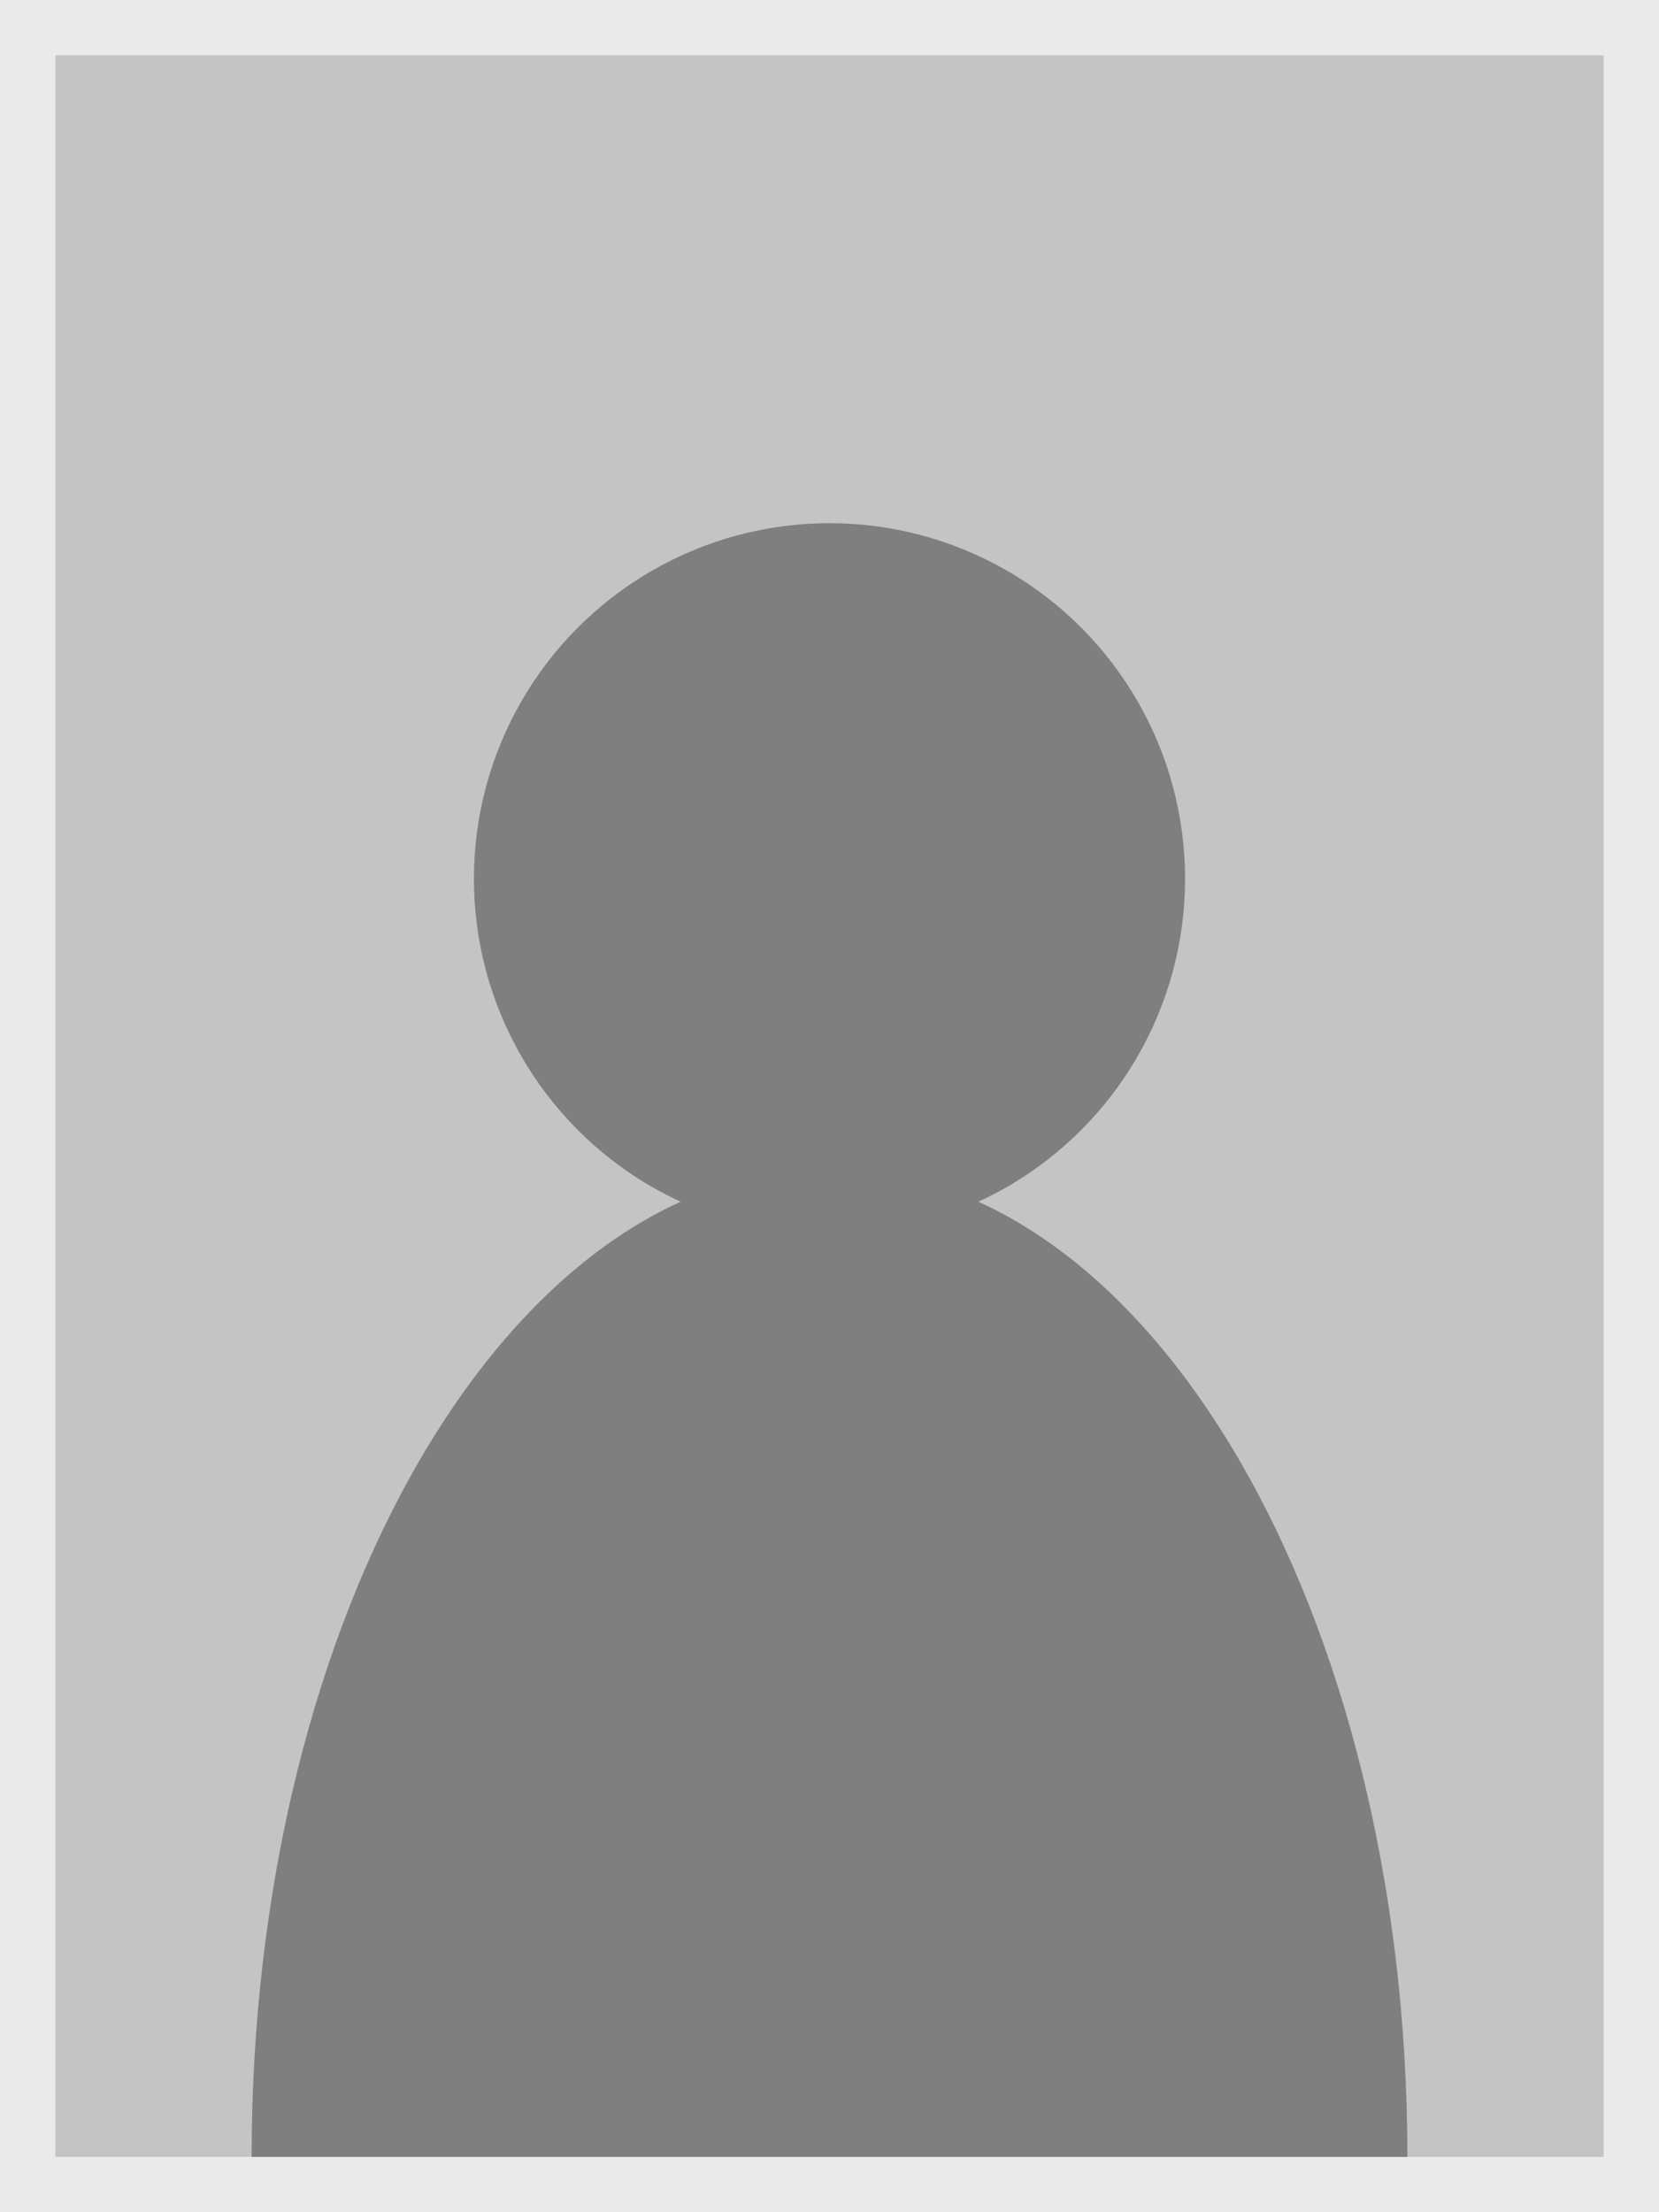 <?xml version="1.0" encoding="utf-8"?>
<!-- Generator: Adobe Illustrator 25.0.1, SVG Export Plug-In . SVG Version: 6.00 Build 0)  -->
<svg version="1.1" id="Layer_1" xmlns="http://www.w3.org/2000/svg" xmlns:xlink="http://www.w3.org/1999/xlink" x="0px" y="0px"
	 viewBox="0 0 300 400" enable-background="new 0 0 300 400" xml:space="preserve">
<g>
	<rect x="5" y="5" fill="#C4C4C4" width="290" height="390"/>
	<path fill="#EAEAEA" d="M290,10v380H10V10H290 M300,0H0v400h300V0L300,0z"/>
</g>
<g>
	<path fill="#7F7F7F" d="M254.5,390H150H45.5c0-98.7,46.8-178.7,104.5-178.7S254.5,291.3,254.5,390z"/>
</g>
<circle fill="#7F7F7F" cx="150" cy="158.9" r="64.3"/>
</svg>
